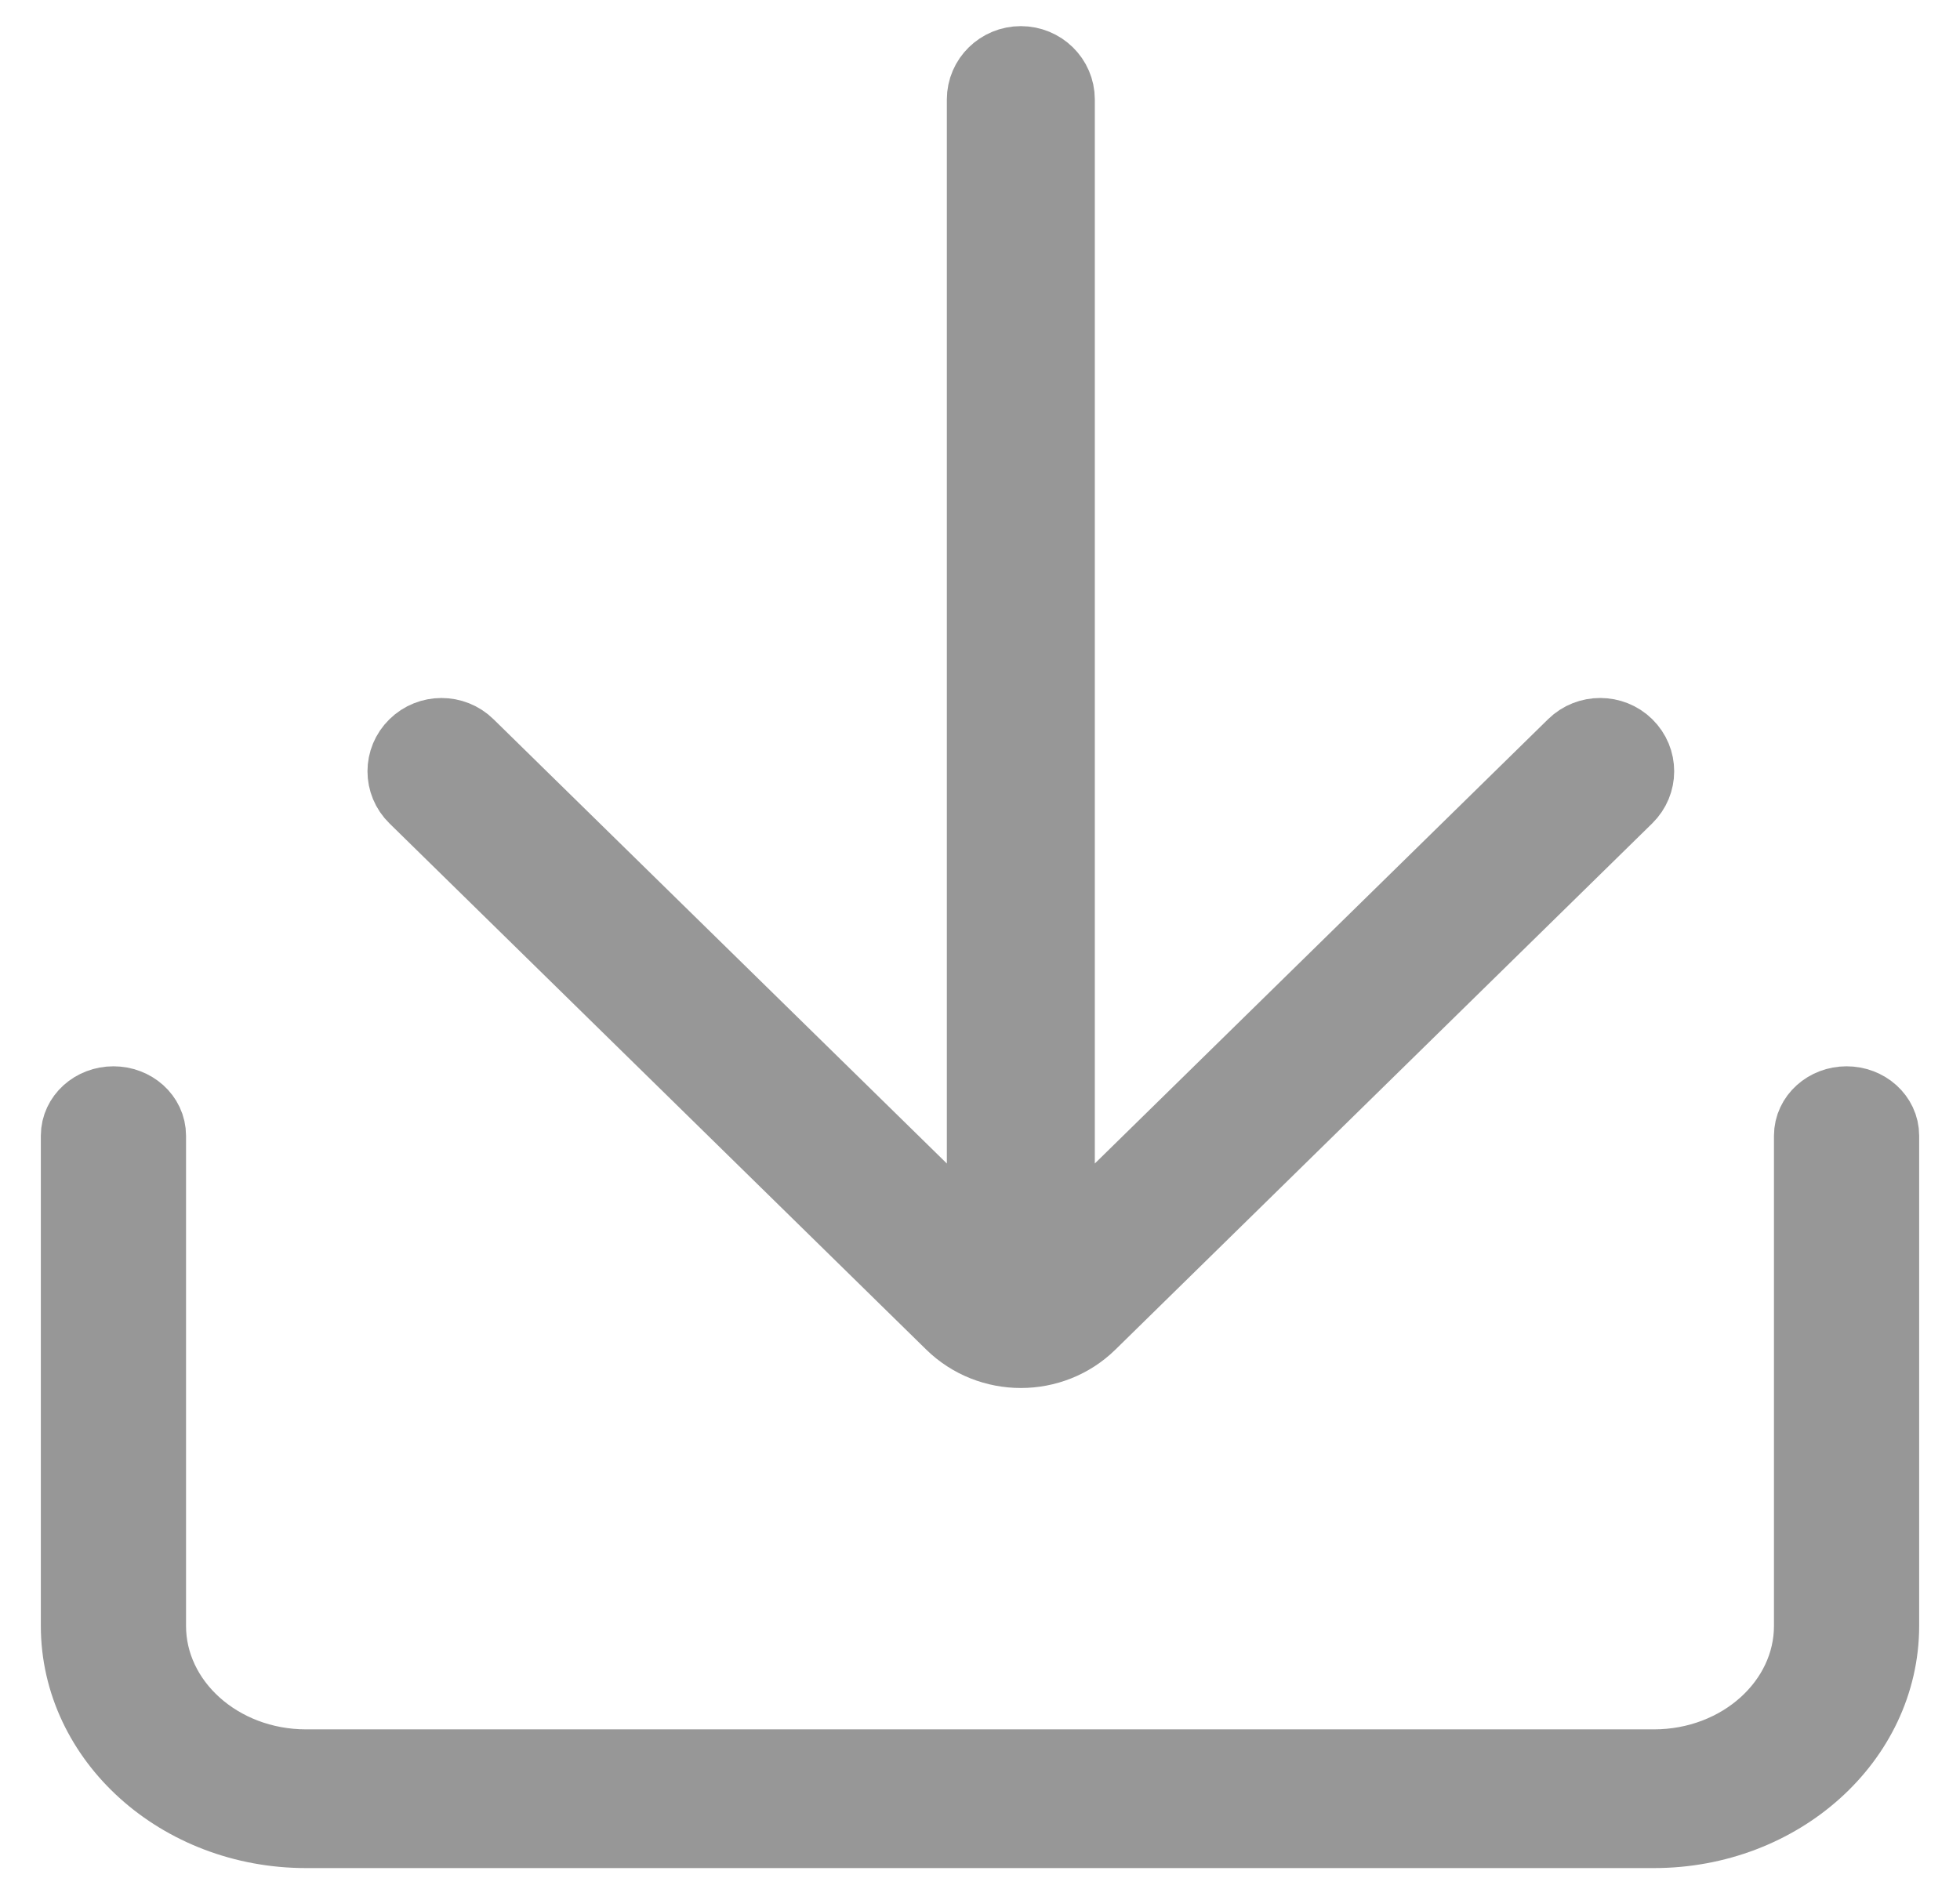 <?xml version="1.0" encoding="UTF-8"?>
<svg width="24px" height="23px" viewBox="0 0 24 23" version="1.1" xmlns="http://www.w3.org/2000/svg" xmlns:xlink="http://www.w3.org/1999/xlink">
    <!-- Generator: sketchtool 49.3 (51167) - http://www.bohemiancoding.com/sketch -->
    <title>BBD64CED-70FB-45F5-9075-ABAEF2961A82</title>
    <desc>Created with sketchtool.</desc>
    <defs></defs>
    <g id="ChoppingBoard-Prototype" stroke="none" stroke-width="1" fill="none" fill-rule="evenodd">
        <g id="HomeTabScreen" transform="translate(-222, -626)" fill="#000000" fill-rule="nonzero" stroke="#979797">
            <g id="bottom_nav" transform="translate(-1, 617)">
                <g id="icon_save" transform="translate(224, 9.82)">
                    <path d="M21.611,12.74 C21.396,12.74 21.222,12.897 21.222,13.09 L21.222,19.093 C21.222,20.068 20.339,20.861 19.253,20.861 L2.747,20.861 C1.661,20.861 0.778,20.068 0.778,19.093 L0.778,13.09 C0.778,12.896 0.604,12.74 0.389,12.74 C0.174,12.74 0,12.897 0,13.09 L0,19.093 C0,20.453 1.232,21.56 2.747,21.56 L19.253,21.56 C20.768,21.56 22,20.453 22,19.093 L22,13.09 C22,12.897 21.826,12.74 21.611,12.74 Z" id="Shape"></path>
                    <path d="M10.691,15.352 C11.137,15.789 11.863,15.79 12.309,15.352 L18.881,8.908 C19.04,8.752 19.04,8.501 18.881,8.345 C18.723,8.19 18.465,8.19 18.307,8.345 L11.906,14.621 L11.906,0.398 C11.906,0.178 11.724,0 11.5,0 C11.276,0 11.094,0.178 11.094,0.398 L11.094,14.621 L4.693,8.346 C4.535,8.19 4.277,8.19 4.119,8.346 C3.96,8.501 3.96,8.753 4.119,8.908 L10.691,15.352 Z" id="Shape"></path>
                </g>
            </g>
        </g>
    </g>
</svg>